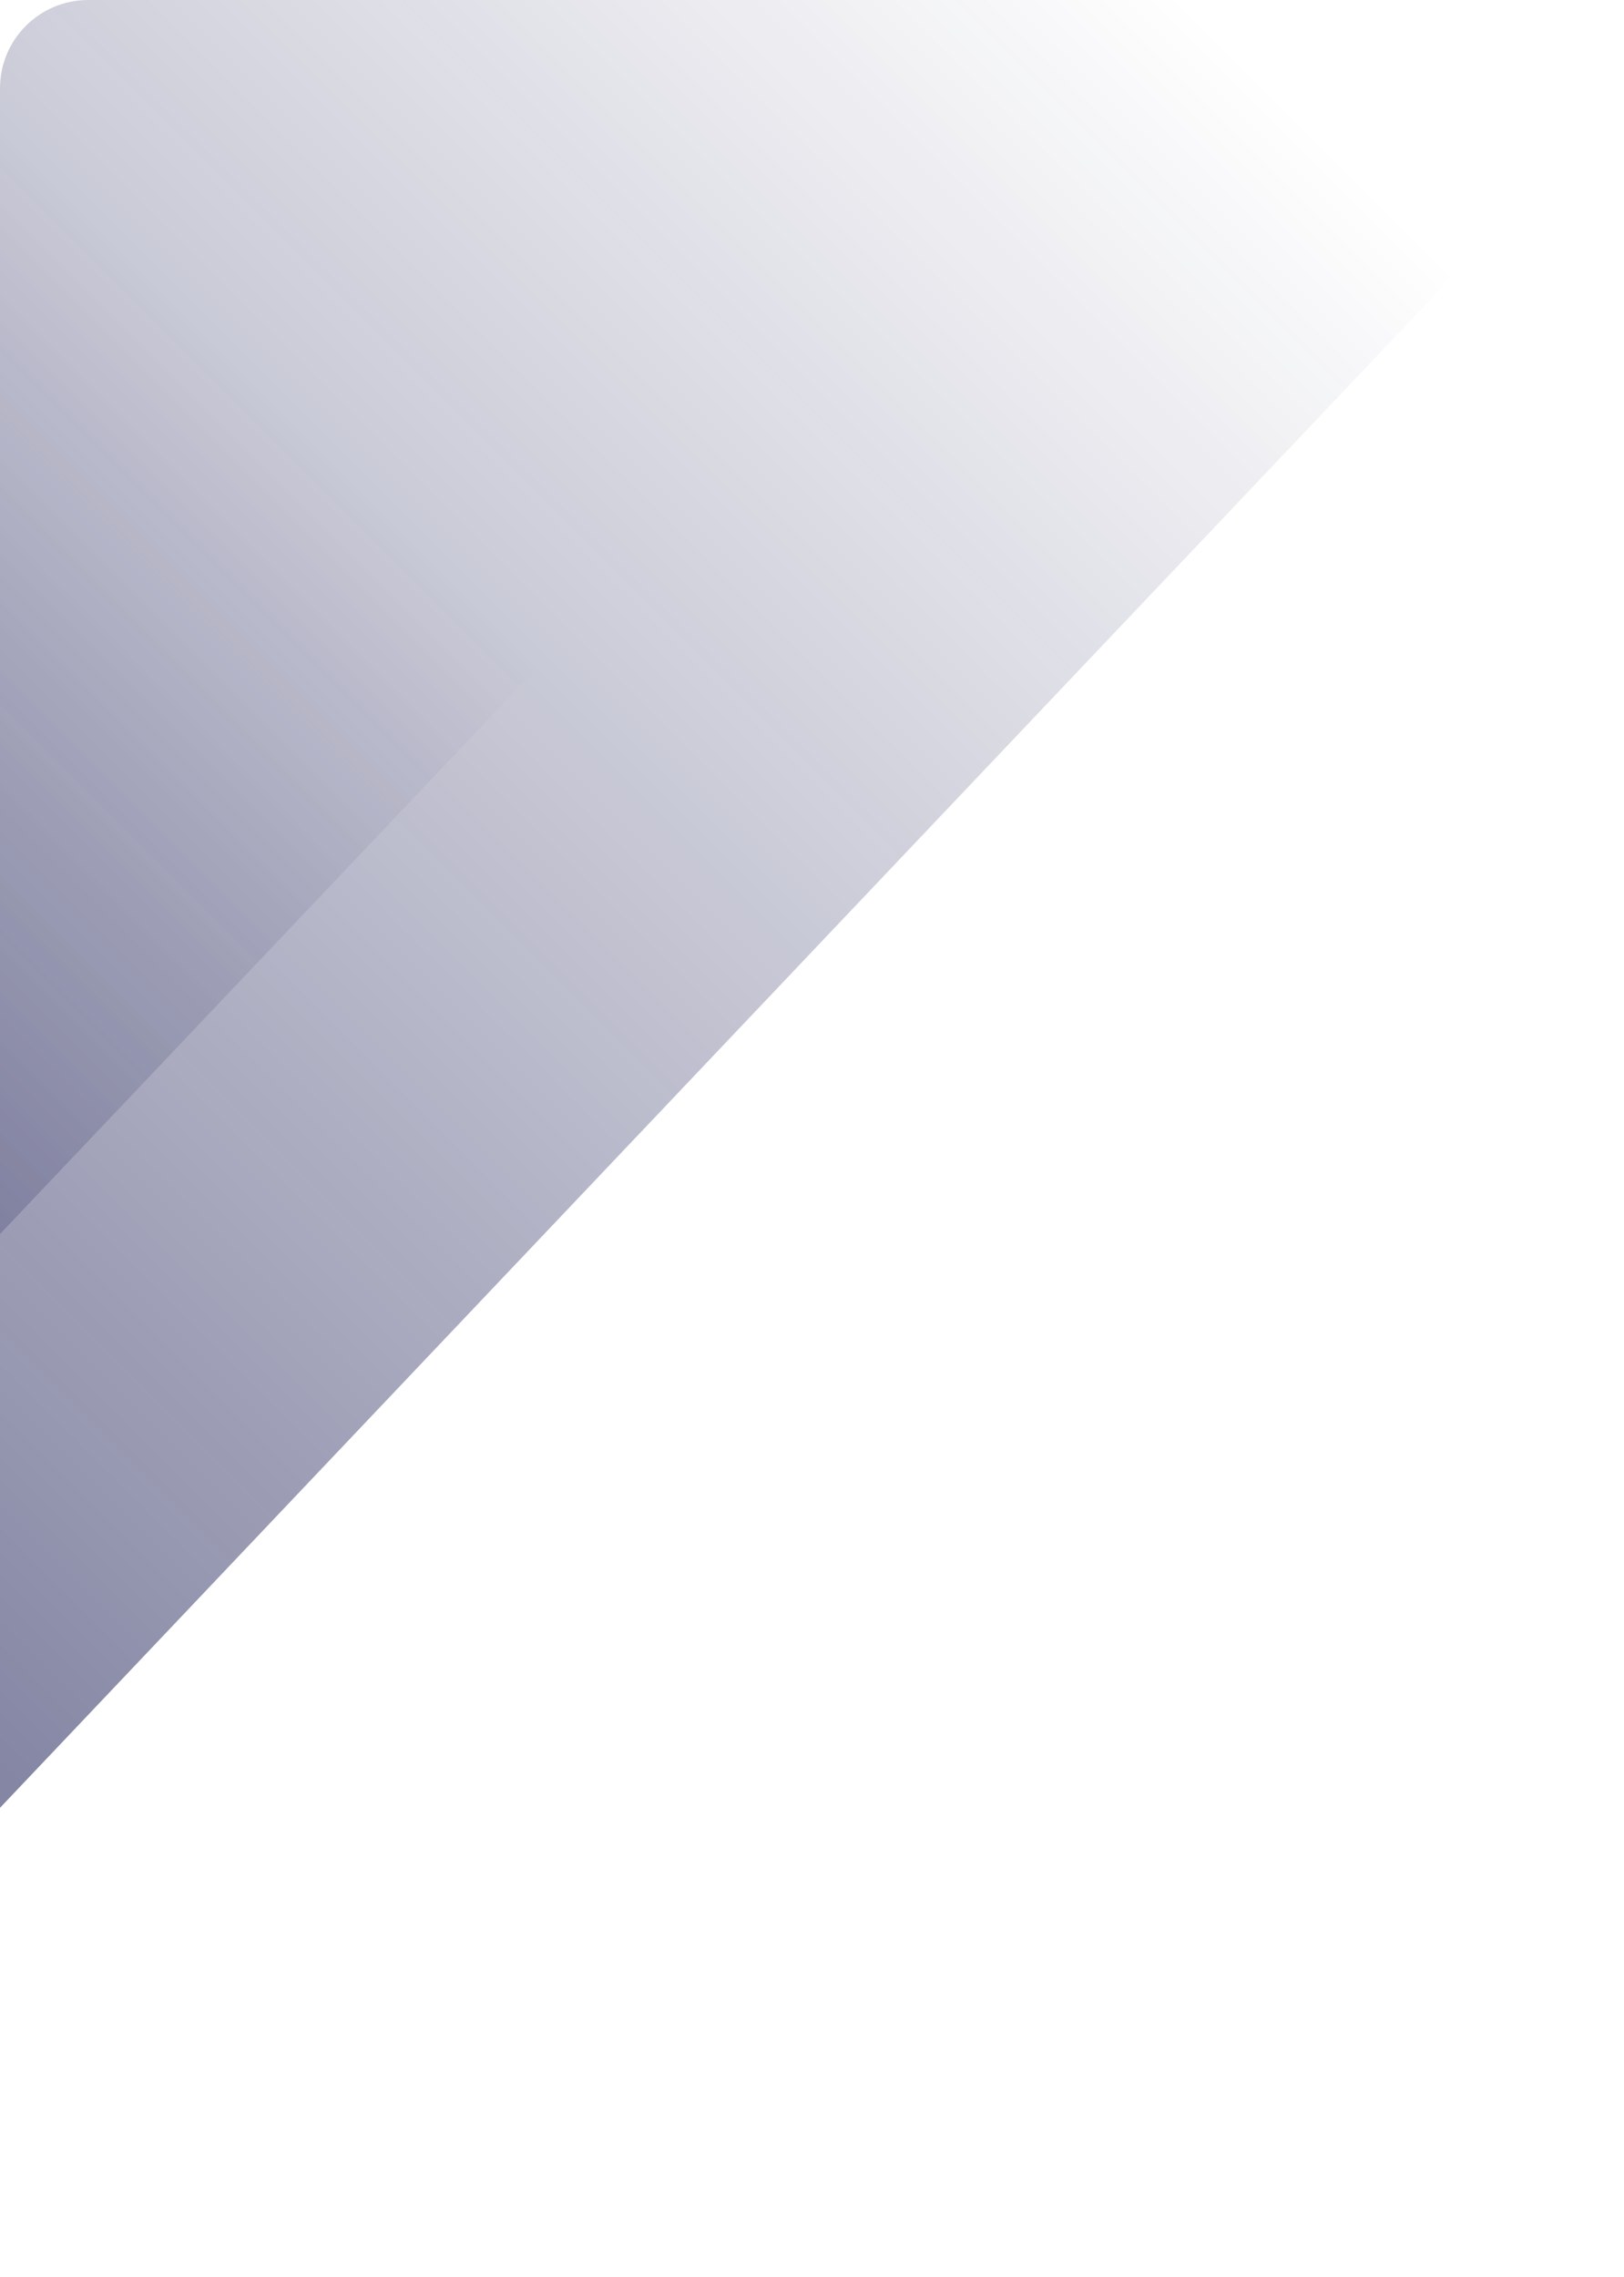 <svg xmlns="http://www.w3.org/2000/svg" xmlns:xlink="http://www.w3.org/1999/xlink" width="368" height="516" viewBox="0 0 368 516">
  <defs>
    <clipPath id="clip-path">
      <rect id="Rectangle_1466" data-name="Rectangle 1466" width="368" height="516" rx="20" transform="translate(0)" fill="#fff" stroke="#707070" stroke-width="1"/>
    </clipPath>
    <linearGradient id="linear-gradient" x1="0.5" x2="0.5" y2="0.976" gradientUnits="objectBoundingBox">
      <stop offset="0" stop-color="#0b0d48"/>
      <stop offset="1" stop-color="#0b0d48" stop-opacity="0"/>
    </linearGradient>
  </defs>
  <g id="Mask_Group_72" data-name="Mask Group 72" clip-path="url(#clip-path)">
    <path id="Path_2981" data-name="Path 2981" d="M0,0,408.406,10.8,432.87,935.517l-408.406-10.8Z" transform="translate(-305.562 731.798) rotate(-135)" fill="url(#linear-gradient)"/>
    <path id="Path_2982" data-name="Path 2982" d="M0,0,408.406,10.8,432.87,935.517l-408.406-10.8Z" transform="translate(-509.48 816.798) rotate(-135)" fill="url(#linear-gradient)"/>
  </g>
</svg>
